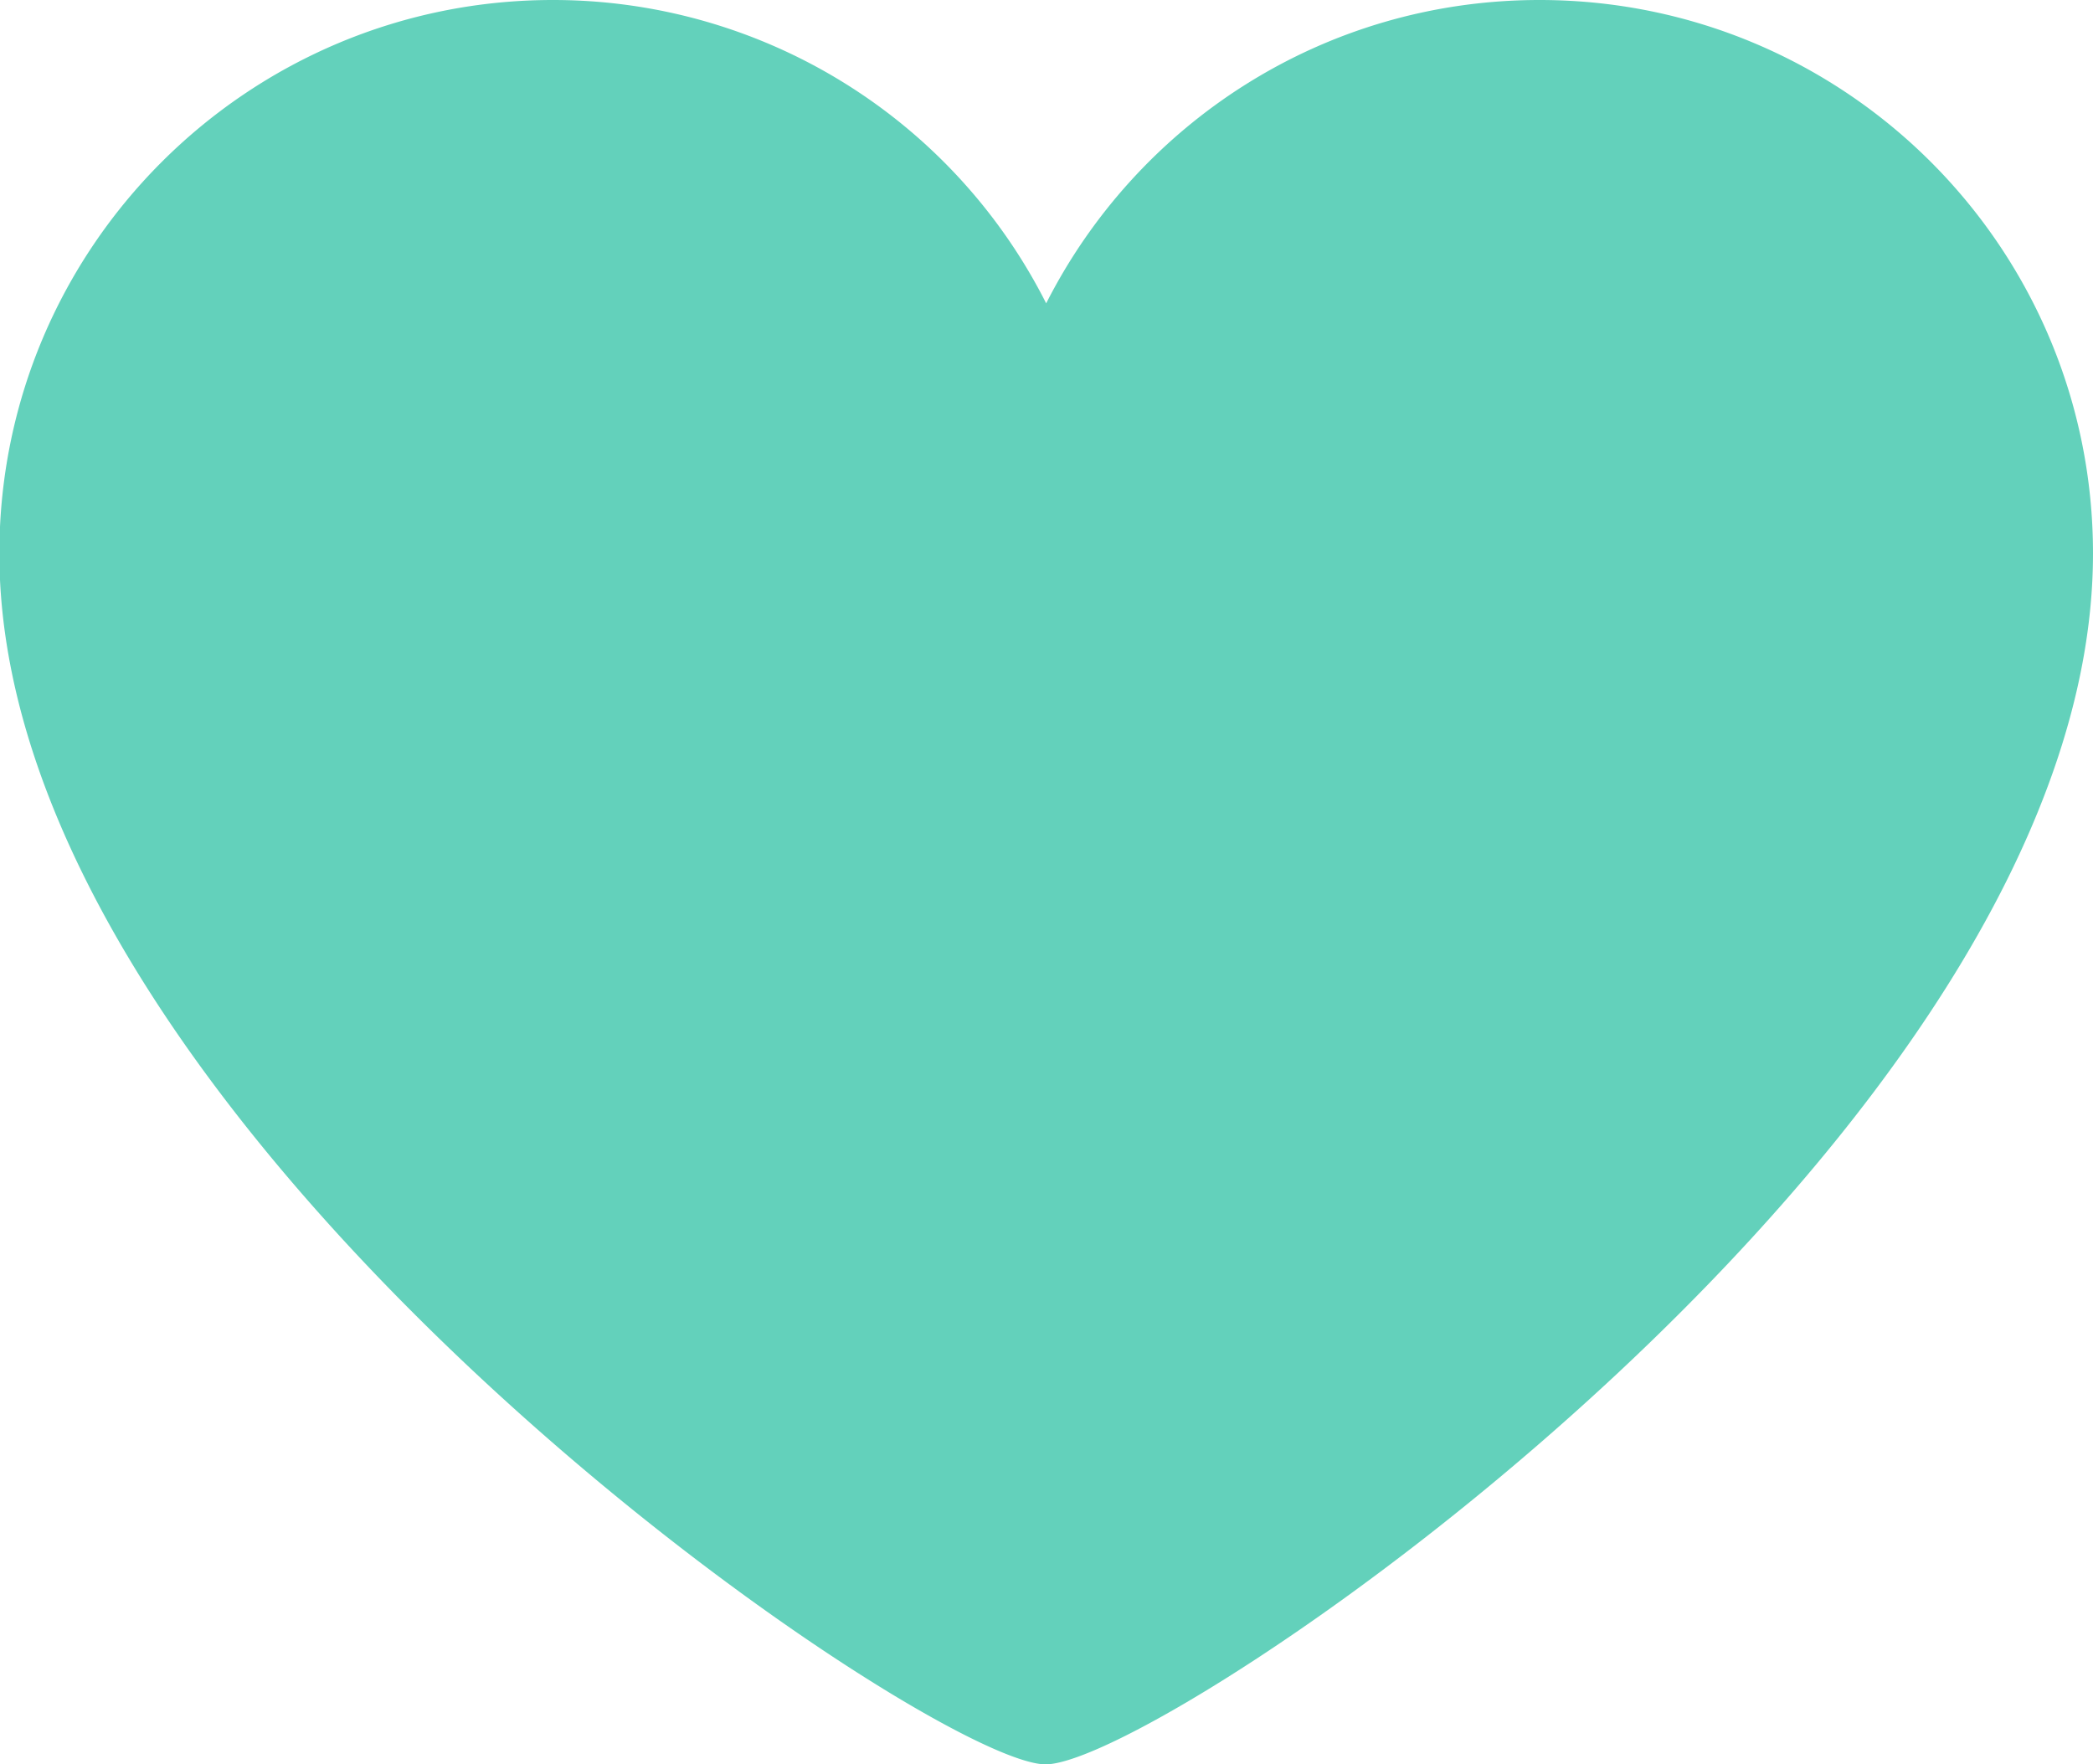 <svg xmlns="http://www.w3.org/2000/svg" viewBox="47.48 50.07 33.05 27.86"><path d="M80.53 58.81c0-4.83-3.91-8.74-8.74-8.74-3.41 0-6.35 1.95-7.79 4.79a8.723 8.723 0 00-7.79-4.79c-4.82 0-8.74 3.91-8.74 8.74 0 9.13 14.66 19.12 16.52 19.12 1.88 0 16.54-9.95 16.54-19.12z" fill="#63D1BB"/></svg>